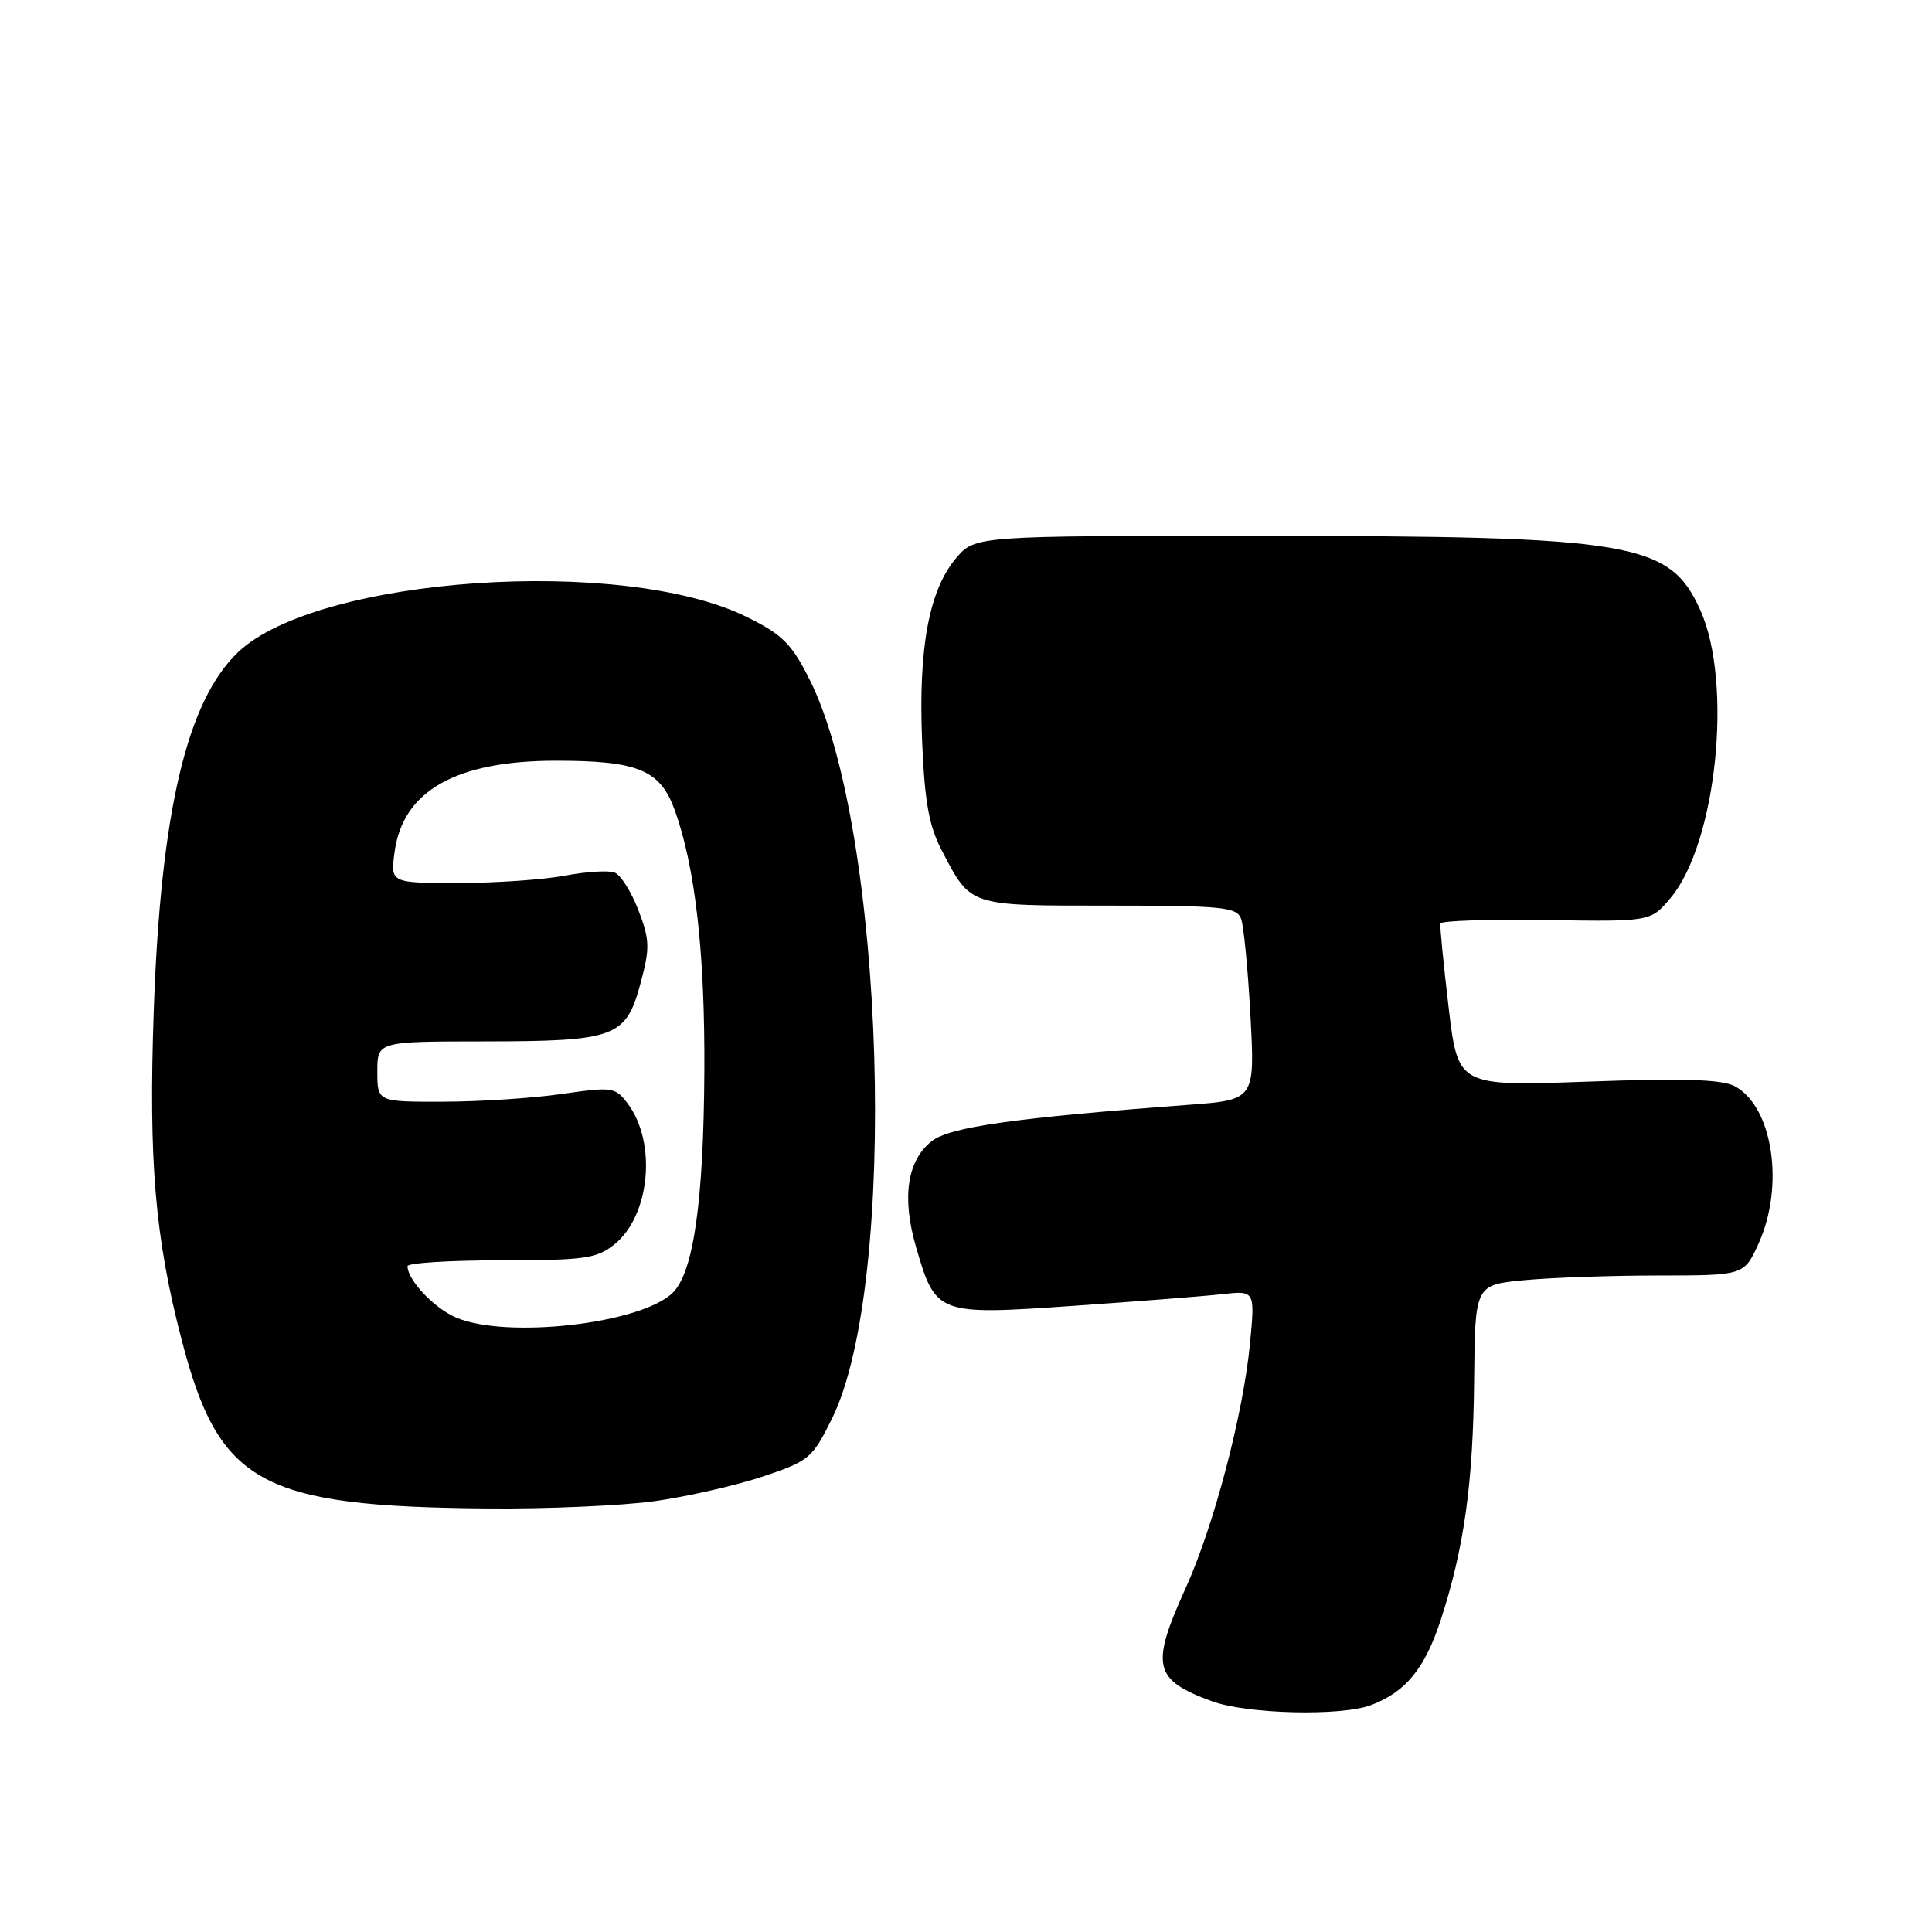 <?xml version="1.0" encoding="UTF-8" standalone="no"?>
<!DOCTYPE svg PUBLIC "-//W3C//DTD SVG 1.1//EN" "http://www.w3.org/Graphics/SVG/1.1/DTD/svg11.dtd" >
<svg xmlns="http://www.w3.org/2000/svg" xmlns:xlink="http://www.w3.org/1999/xlink" version="1.1" viewBox="0 0 256 256">
 <g >
 <path fill="currentColor"
d=" M 181.68 225.93 C 186.28 224.19 188.81 221.08 190.92 214.61 C 194.01 205.09 195.20 196.57 195.33 182.87 C 195.45 170.25 195.45 170.25 201.98 169.63 C 205.56 169.29 213.58 169.01 219.80 169.01 C 231.10 169.00 231.10 169.00 233.03 164.75 C 236.49 157.11 234.90 146.62 229.87 143.93 C 228.17 143.02 223.10 142.86 210.38 143.32 C 193.19 143.94 193.19 143.94 191.95 133.49 C 191.27 127.74 190.78 122.73 190.86 122.37 C 190.94 122.00 197.24 121.80 204.86 121.91 C 218.71 122.13 218.71 122.13 221.35 119.00 C 227.45 111.74 229.65 90.47 225.29 80.82 C 221.23 71.83 216.41 71.02 166.84 71.01 C 129.18 71.00 129.18 71.00 126.66 73.99 C 123.10 78.22 121.69 85.84 122.18 98.07 C 122.52 106.24 123.08 109.40 124.77 112.65 C 128.69 120.15 128.22 120.00 146.96 120.00 C 161.90 120.00 163.86 120.19 164.44 121.71 C 164.80 122.64 165.36 128.44 165.69 134.58 C 166.29 145.74 166.29 145.74 157.40 146.40 C 134.40 148.12 125.85 149.33 123.46 151.21 C 120.20 153.77 119.47 158.67 121.38 165.24 C 123.98 174.19 124.22 174.28 142.13 173.04 C 150.59 172.45 159.48 171.76 161.89 171.49 C 166.29 171.00 166.29 171.00 165.65 177.84 C 164.78 187.21 160.87 202.12 157.12 210.40 C 152.42 220.76 152.84 222.59 160.61 225.43 C 165.25 227.13 177.73 227.43 181.68 225.93 Z  M 86.68 198.92 C 90.98 198.32 97.42 196.86 101.00 195.67 C 107.21 193.60 107.62 193.26 110.23 188.00 C 119.09 170.12 117.30 110.08 107.30 90.09 C 104.91 85.32 103.70 84.10 99.00 81.77 C 82.58 73.62 42.07 76.41 31.56 86.41 C 24.75 92.88 21.28 107.63 20.37 134.00 C 19.68 153.89 20.54 164.04 24.10 177.66 C 29.05 196.64 34.53 199.63 64.68 199.88 C 72.48 199.95 82.38 199.51 86.68 198.92 Z  M 60.38 174.56 C 57.49 173.31 54.00 169.59 54.00 167.78 C 54.00 167.35 59.56 167.00 66.37 167.00 C 77.32 167.00 79.03 166.77 81.34 164.95 C 86.13 161.18 87.08 151.41 83.16 146.21 C 81.53 144.05 81.14 143.99 74.47 144.95 C 70.64 145.51 63.56 145.97 58.75 145.98 C 50.00 146.00 50.00 146.00 50.00 142.00 C 50.00 138.00 50.00 138.00 64.25 137.99 C 81.60 137.97 82.96 137.46 84.89 130.23 C 86.13 125.60 86.10 124.54 84.59 120.60 C 83.66 118.17 82.24 115.92 81.44 115.62 C 80.64 115.31 77.67 115.49 74.85 116.03 C 72.03 116.56 65.68 117.00 60.73 117.00 C 51.74 117.00 51.74 117.00 52.28 112.92 C 53.37 104.79 60.41 100.80 73.67 100.80 C 84.57 100.80 87.48 102.02 89.41 107.35 C 92.13 114.92 93.42 126.32 93.33 142.00 C 93.23 159.20 91.90 168.54 89.17 171.27 C 85.04 175.41 67.04 177.46 60.38 174.56 Z "/>
</g>
</svg>